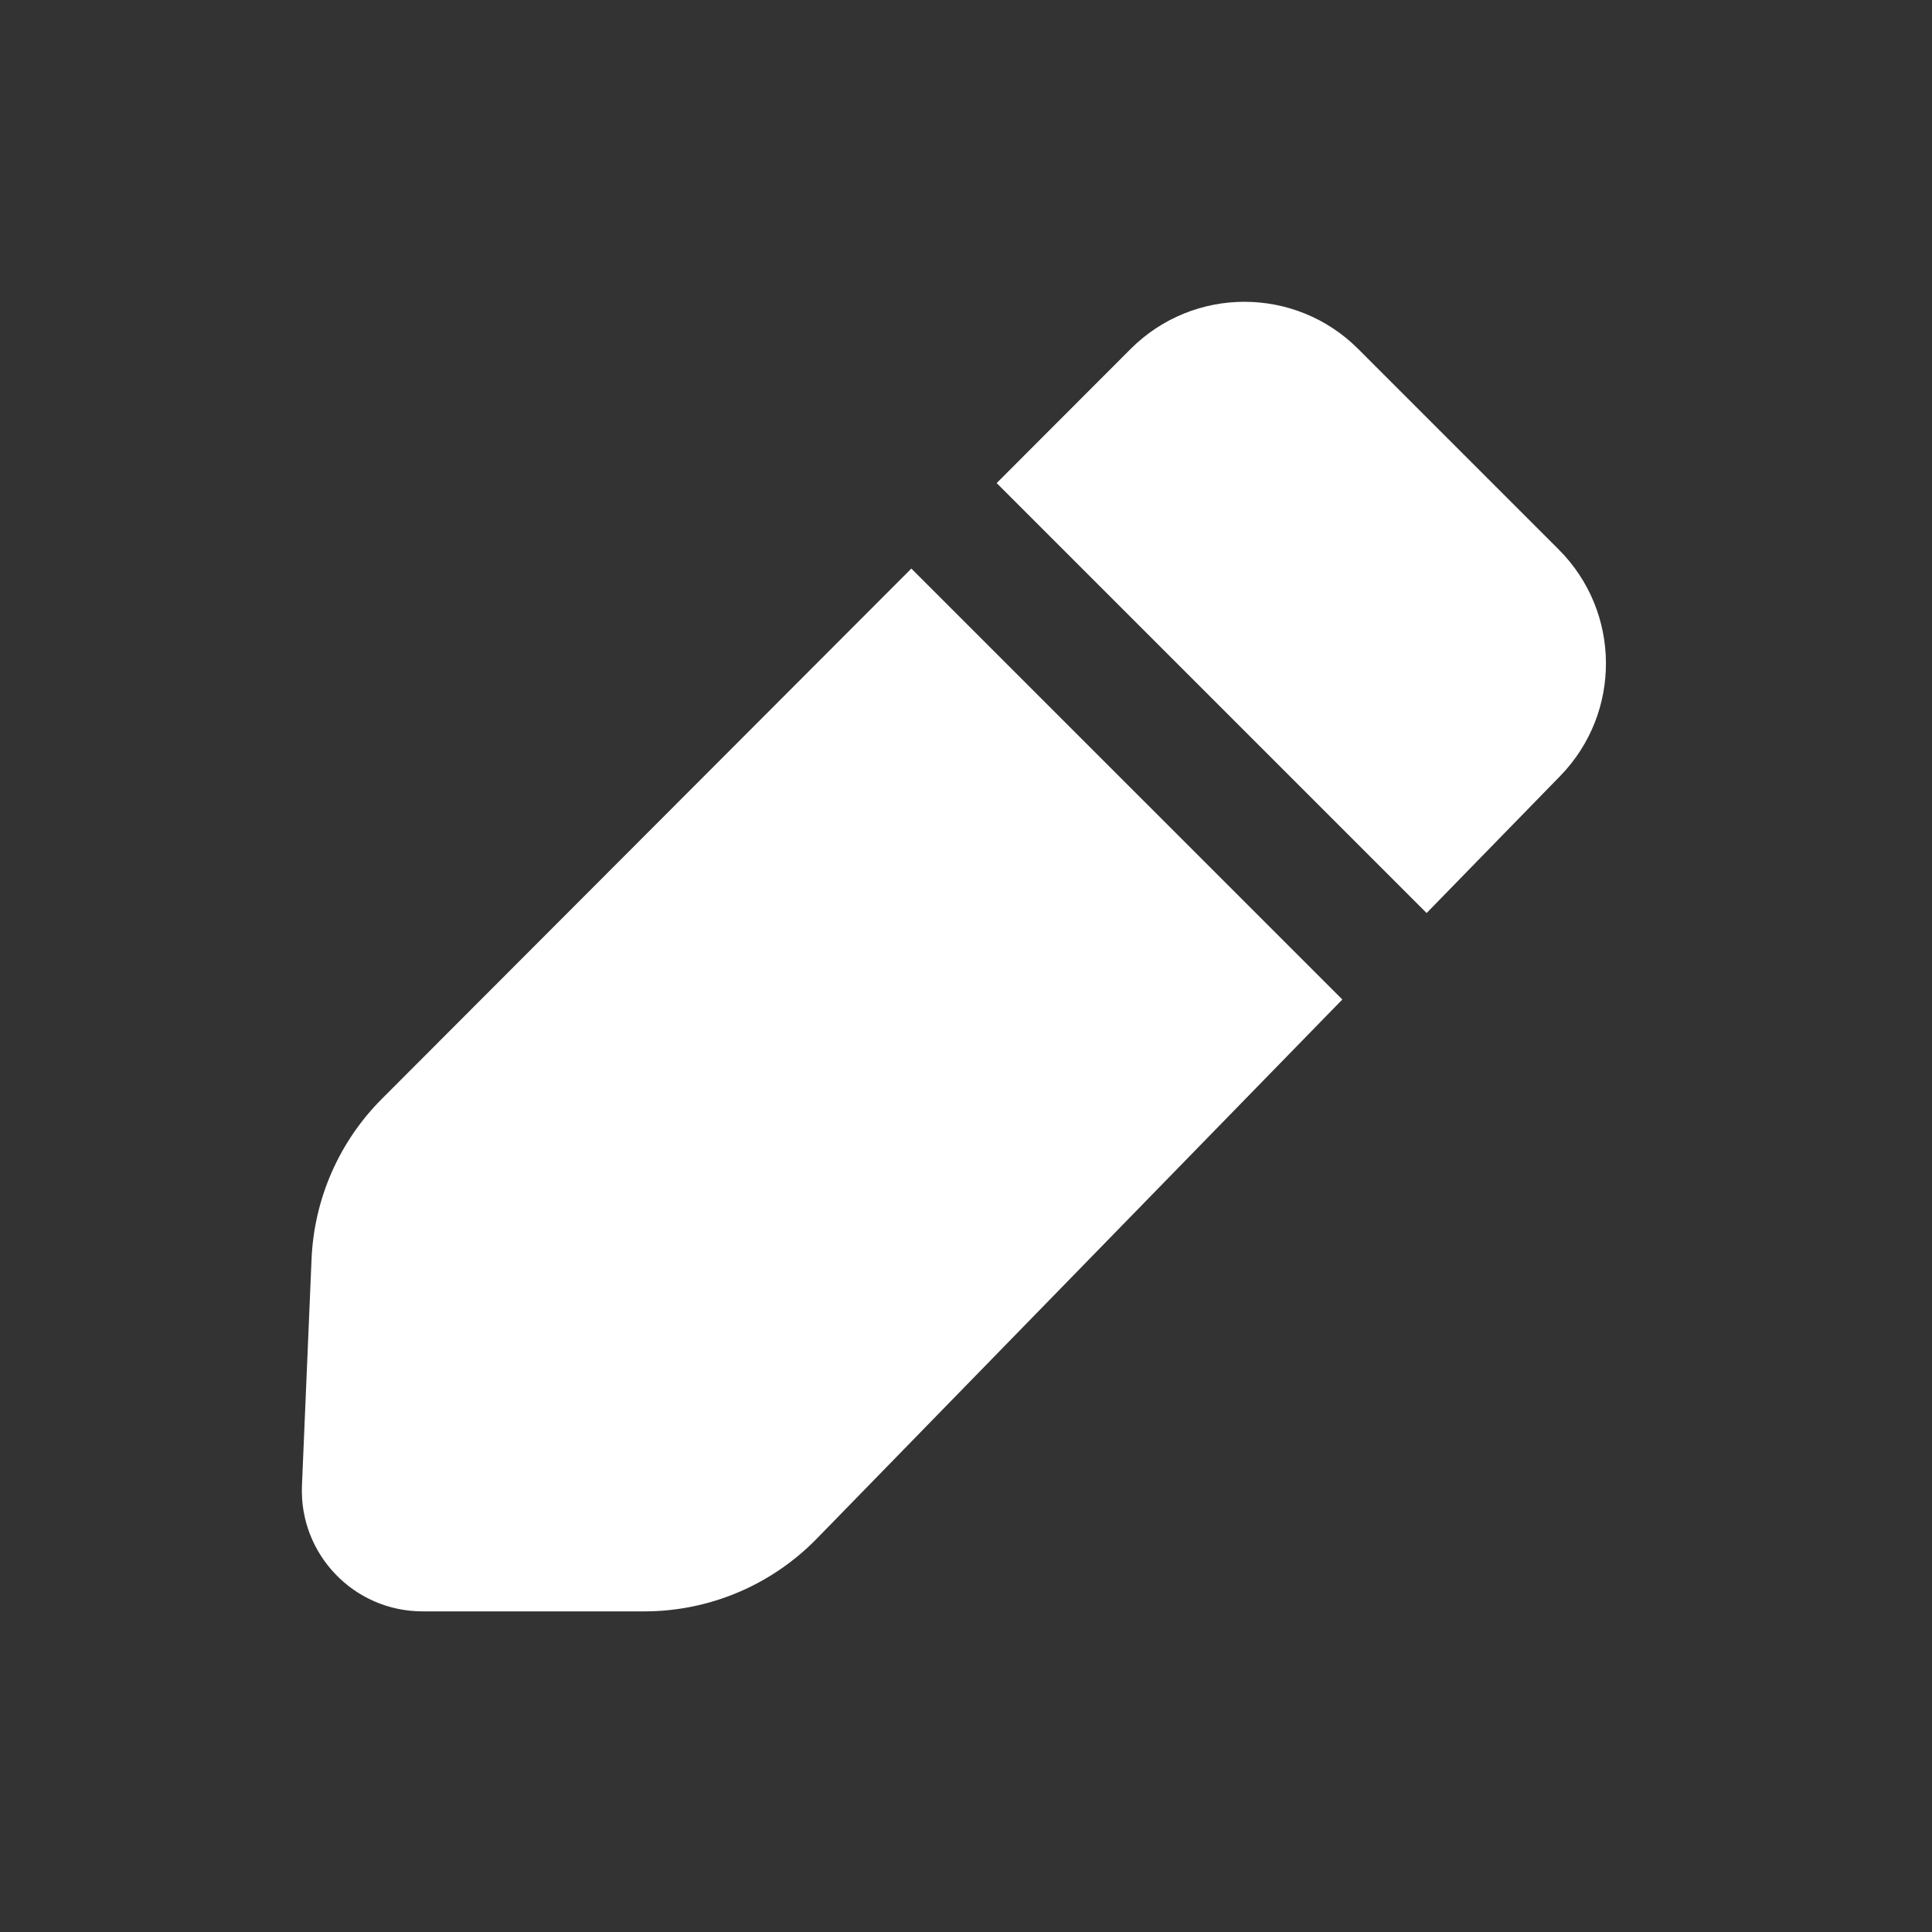 <svg width="24" height="24" viewBox="0 0 24 24" fill="none" xmlns="http://www.w3.org/2000/svg">
<rect x="0" y="0" width="24" height="24" fill="#333333" stroke="none"/>
<path fill-rule="evenodd" clip-rule="evenodd" d="M16.872 4.335C16.091 3.553 14.825 3.554 14.044 4.336L12.381 6.001L17.722 11.342L19.382 9.639C20.146 8.854 20.138 7.601 19.363 6.826L16.872 4.335ZM16.675 12.416L11.321 7.063L4.744 13.65C4.213 14.181 3.901 14.893 3.87 15.645L3.751 18.454C3.715 19.306 4.397 20.017 5.249 20.017L8.002 20.017C8.81 20.018 9.584 19.691 10.148 19.112L16.675 12.416Z" fill="white"/>
</svg>
